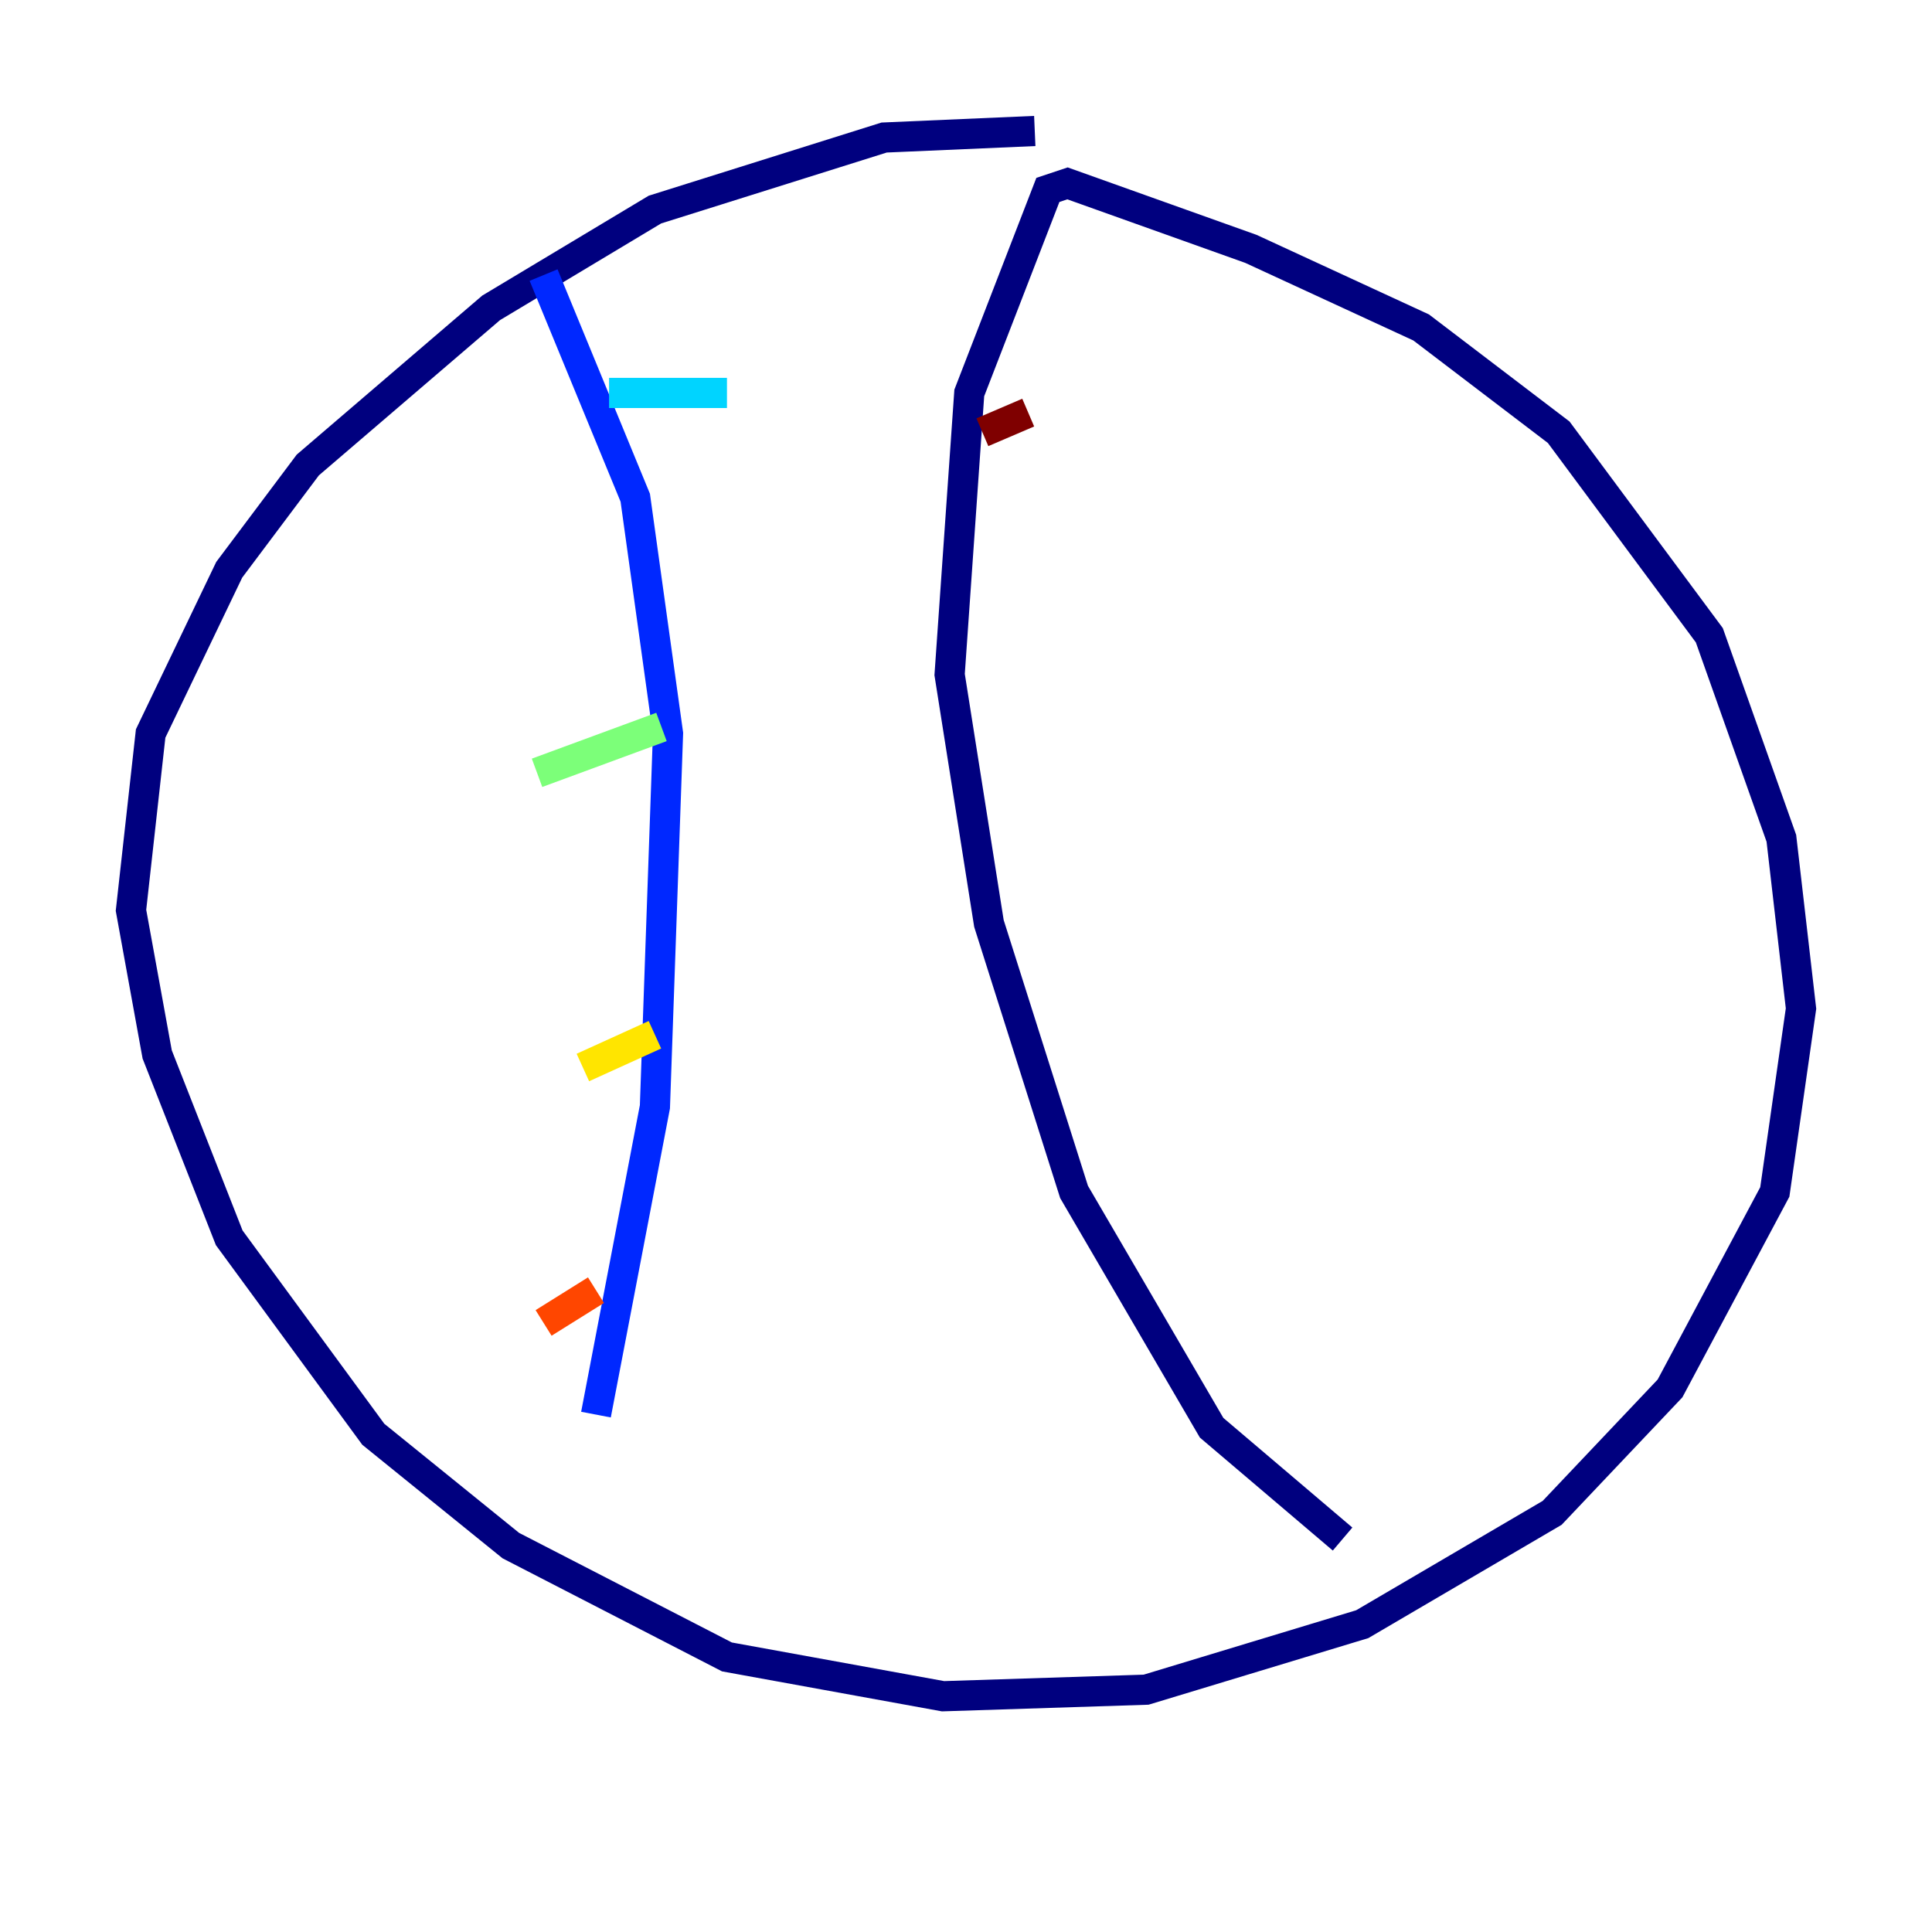 <?xml version="1.0" encoding="utf-8" ?>
<svg baseProfile="tiny" height="128" version="1.2" viewBox="0,0,128,128" width="128" xmlns="http://www.w3.org/2000/svg" xmlns:ev="http://www.w3.org/2001/xml-events" xmlns:xlink="http://www.w3.org/1999/xlink"><defs /><polyline fill="none" points="68.556,8.678 58.576,9.112 43.39,13.885 32.542,20.393 20.393,30.807 15.186,37.749 9.98,48.597 8.678,60.312 10.414,69.858 15.186,82.007 24.732,95.024 33.844,102.4 48.163,109.776 62.481,112.38 75.932,111.946 90.251,107.607 102.834,100.231 110.644,91.986 117.586,78.969 119.322,66.82 118.02,55.539 113.248,42.088 103.268,28.637 94.156,21.695 82.875,16.488 70.725,12.149 69.424,12.583 64.217,26.034 62.915,44.691 65.519,61.18 71.159,78.969 80.271,94.59 88.949,101.966" stroke="#00007f" stroke-width="2" /><polyline fill="none" points="36.014,18.224 42.088,32.976 44.258,48.597 43.39,73.329 39.485,93.722" stroke="#0028ff" stroke-width="2" /><polyline fill="none" points="40.352,26.034 48.163,26.034" stroke="#00d4ff" stroke-width="2" /><polyline fill="none" points="35.58,51.2 43.824,48.163" stroke="#7cff79" stroke-width="2" /><polyline fill="none" points="38.617,70.725 43.39,68.556" stroke="#ffe500" stroke-width="2" /><polyline fill="none" points="36.014,87.647 39.485,85.478" stroke="#ff4600" stroke-width="2" /><polyline fill="none" points="65.085,28.637 68.122,27.336" stroke="#7f0000" stroke-width="2" /></svg>